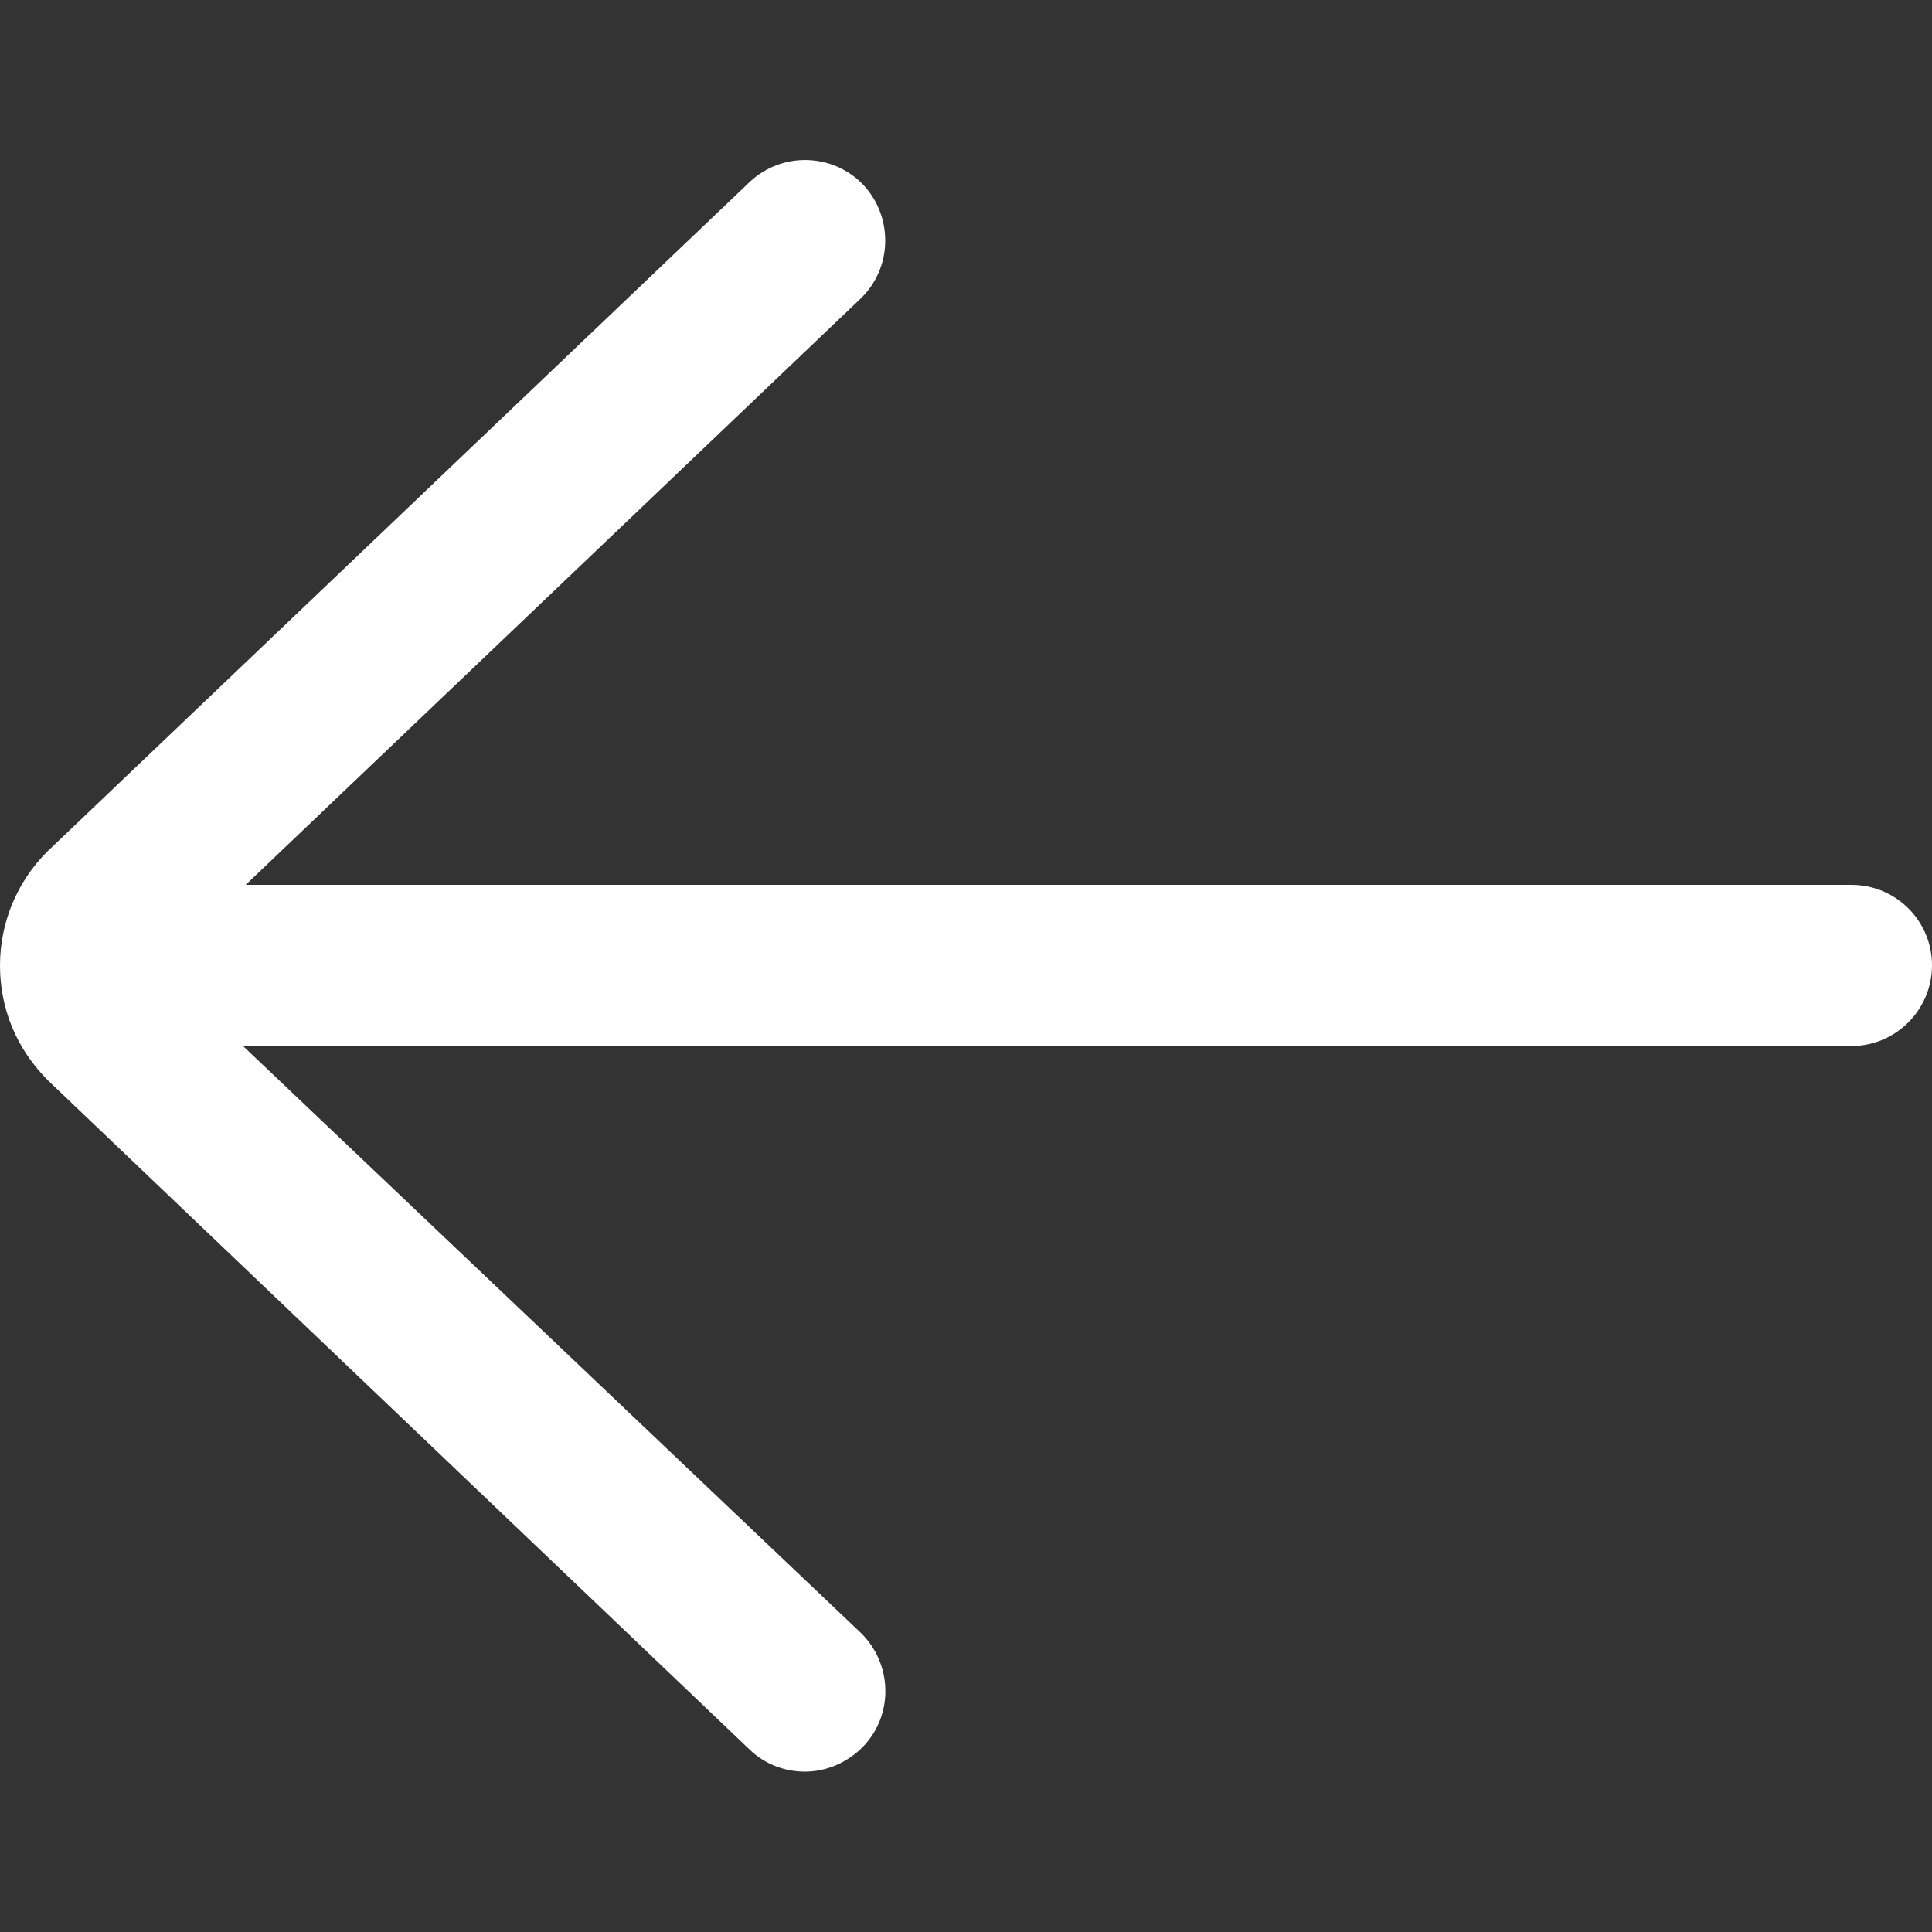 <?xml version="1.0" encoding="utf-8"?>
<!-- Generator: Adobe Illustrator 25.0.1, SVG Export Plug-In . SVG Version: 6.00 Build 0)  -->
<svg version="1.1" id="Layer" xmlns="http://www.w3.org/2000/svg" xmlns:xlink="http://www.w3.org/1999/xlink" x="0px" y="0px"
	 viewBox="0 0 512 512" style="enable-background:new 0 0 512 512;" xml:space="preserve">
<rect x="0" y="0" width="512" height="512" fill="#333333" stroke="none"/>
<style type="text/css">
	.st0{fill:#FFFFFF;}
</style>
<path class="st0" d="M490.7,234.5H65.1L228,79.2c8.5-8.1,8.8-21.6,0.8-30.2c-8.1-8.5-21.6-8.8-30.1-0.8L12.5,225.7
	c-8,8-12.5,18.8-12.5,30.2c0,11.4,4.4,22.2,12.9,30.6l185.7,177.1c4.1,4,9.5,5.9,14.7,5.9c5.6,0,11.2-2.3,15.5-6.7
	c8.1-8.5,7.7-22-0.8-30.2L64.4,277.2h426.3c11.7,0,21.3-9.6,21.3-21.4S502.4,234.5,490.7,234.5L490.7,234.5z"/>
</svg>
